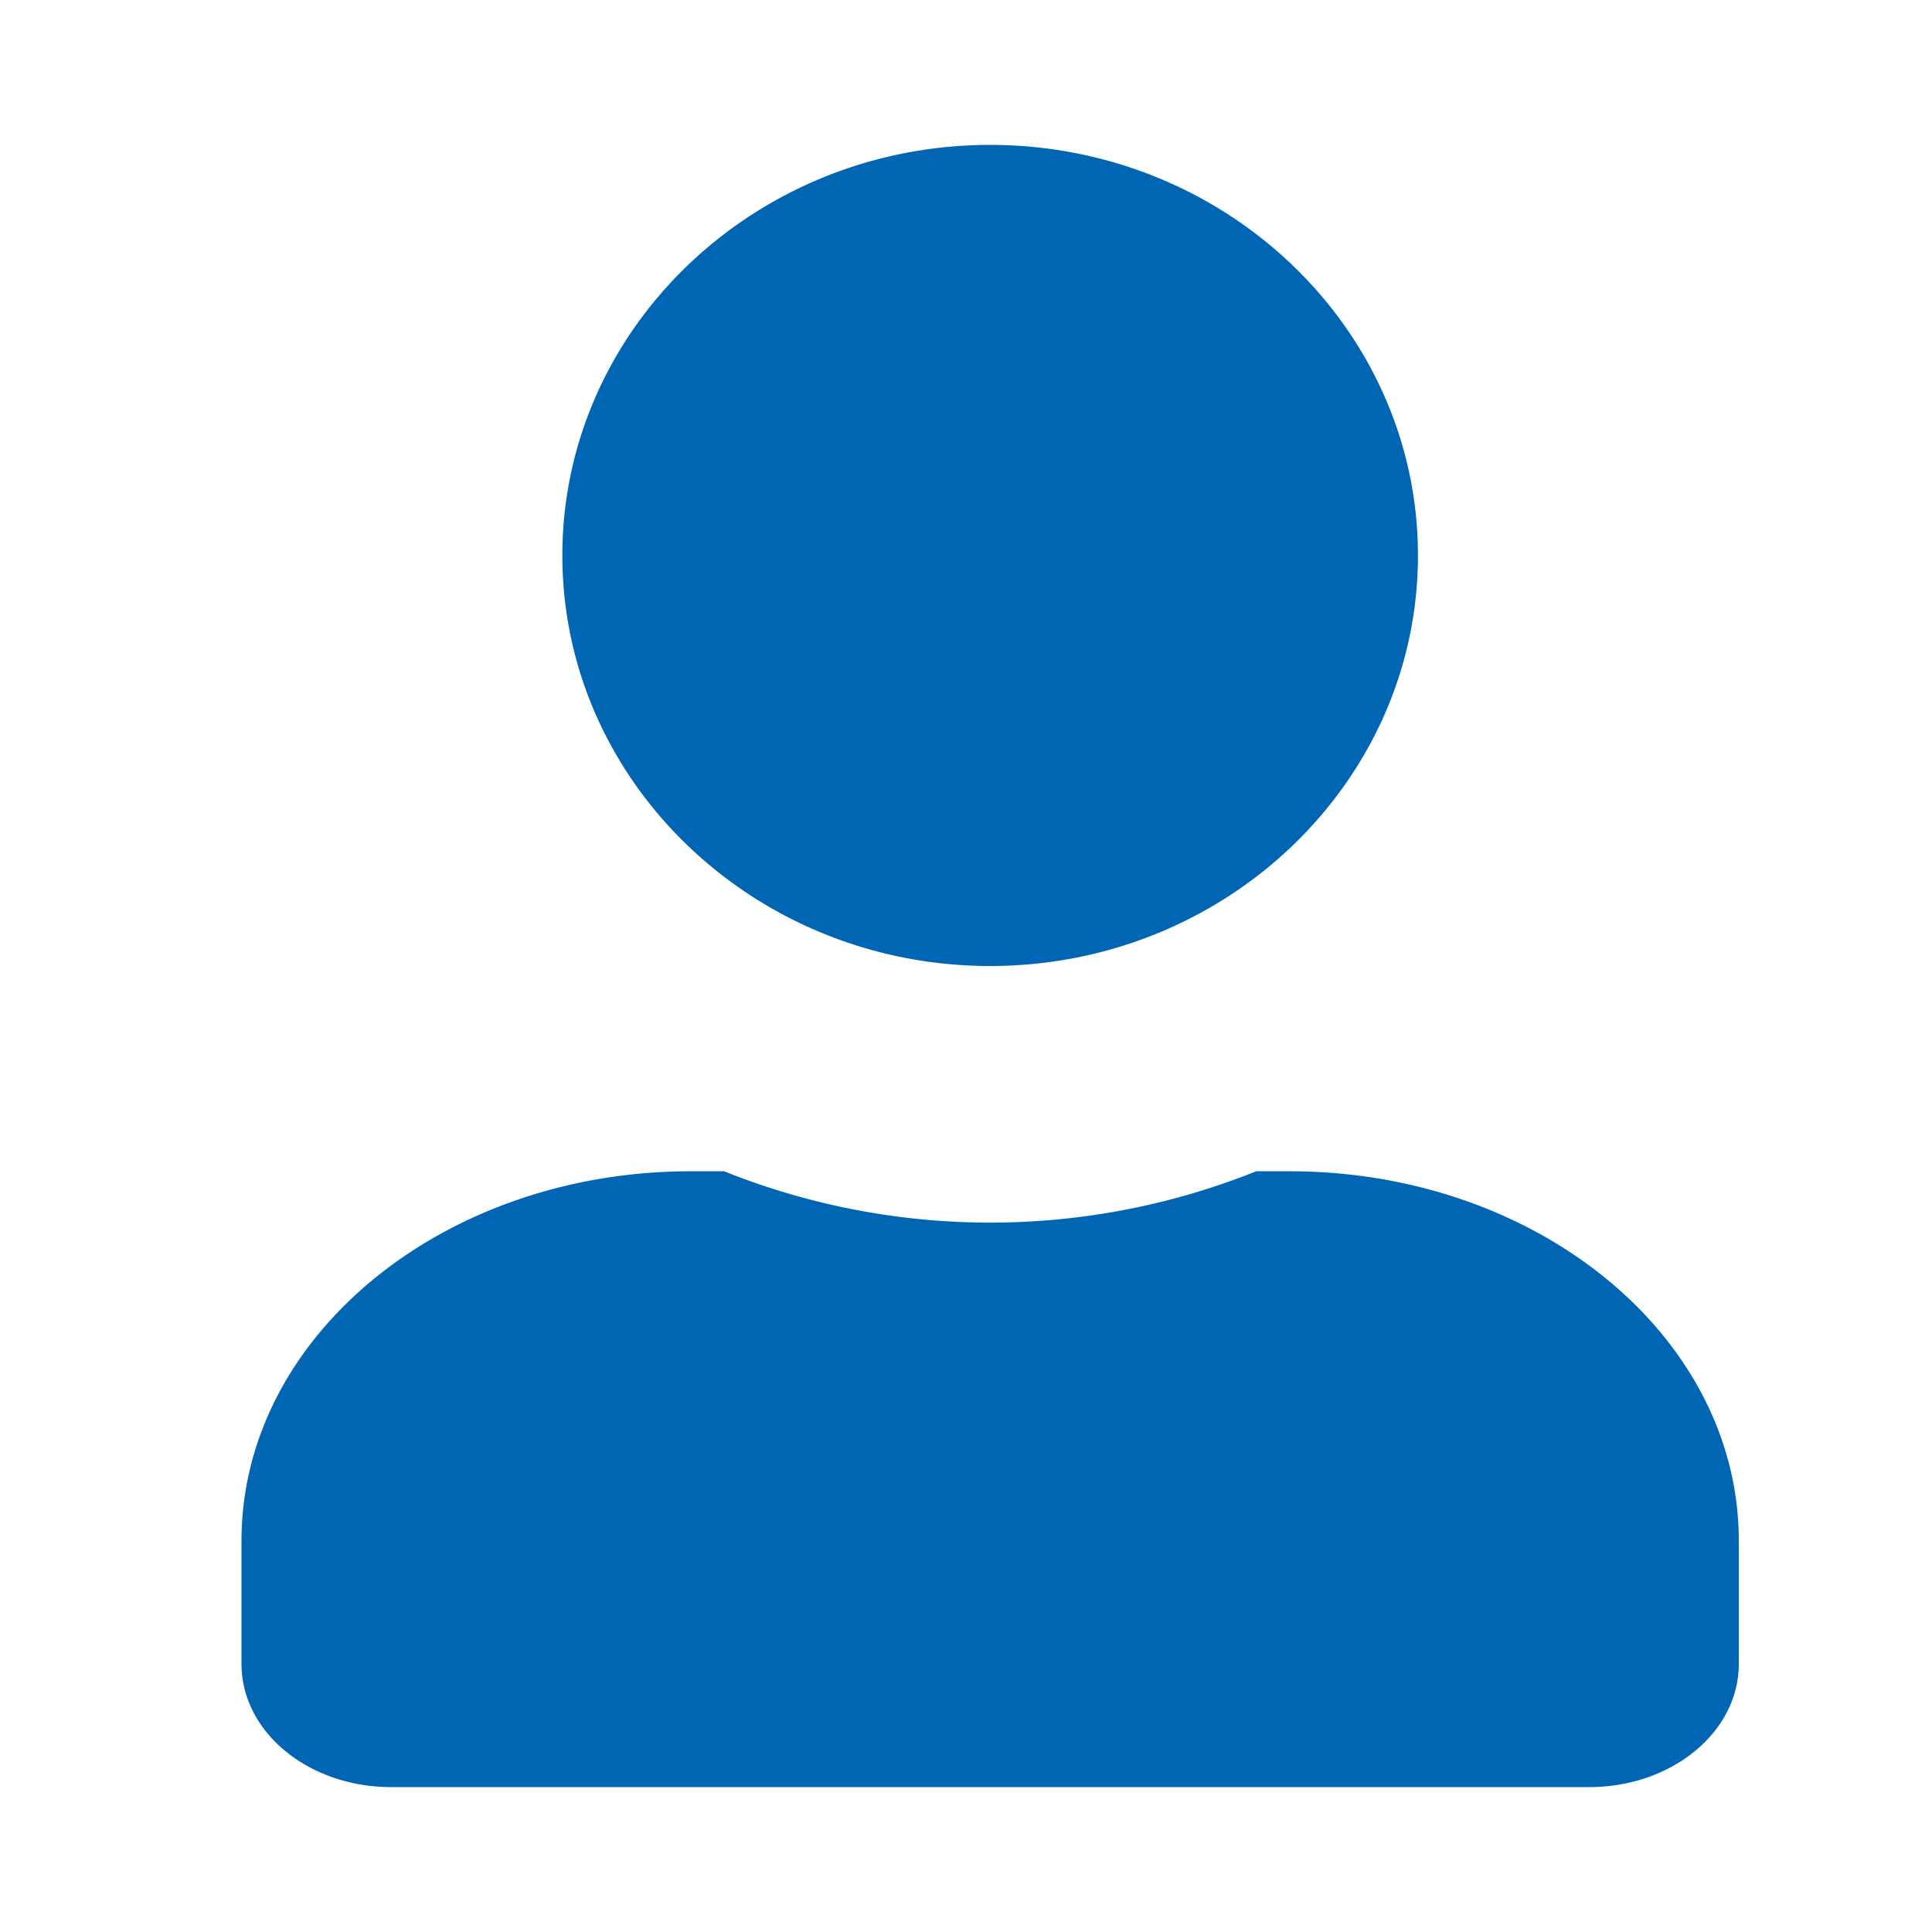 <svg width="40" height="40" xmlns="http://www.w3.org/2000/svg"><path d="M20.5 3c4.885 0 8.857 3.812 8.857 8.5 0 4.688-3.972 8.5-8.857 8.5s-8.857-3.812-8.857-8.5c0-4.688 3.972-8.5 8.857-8.5zM36 34.45c0 1.408-1.384 2.55-3.1 2.55H8.1C6.384 37 5 35.858 5 34.45V31.9c0-4.223 4.166-7.65 9.3-7.65h.692a14.802 14.802 0 0 0 11.016 0h.692c5.134 0 9.3 3.427 9.3 7.65v2.55z" fill="#0066b3" fill-rule="nonzero"/></svg>